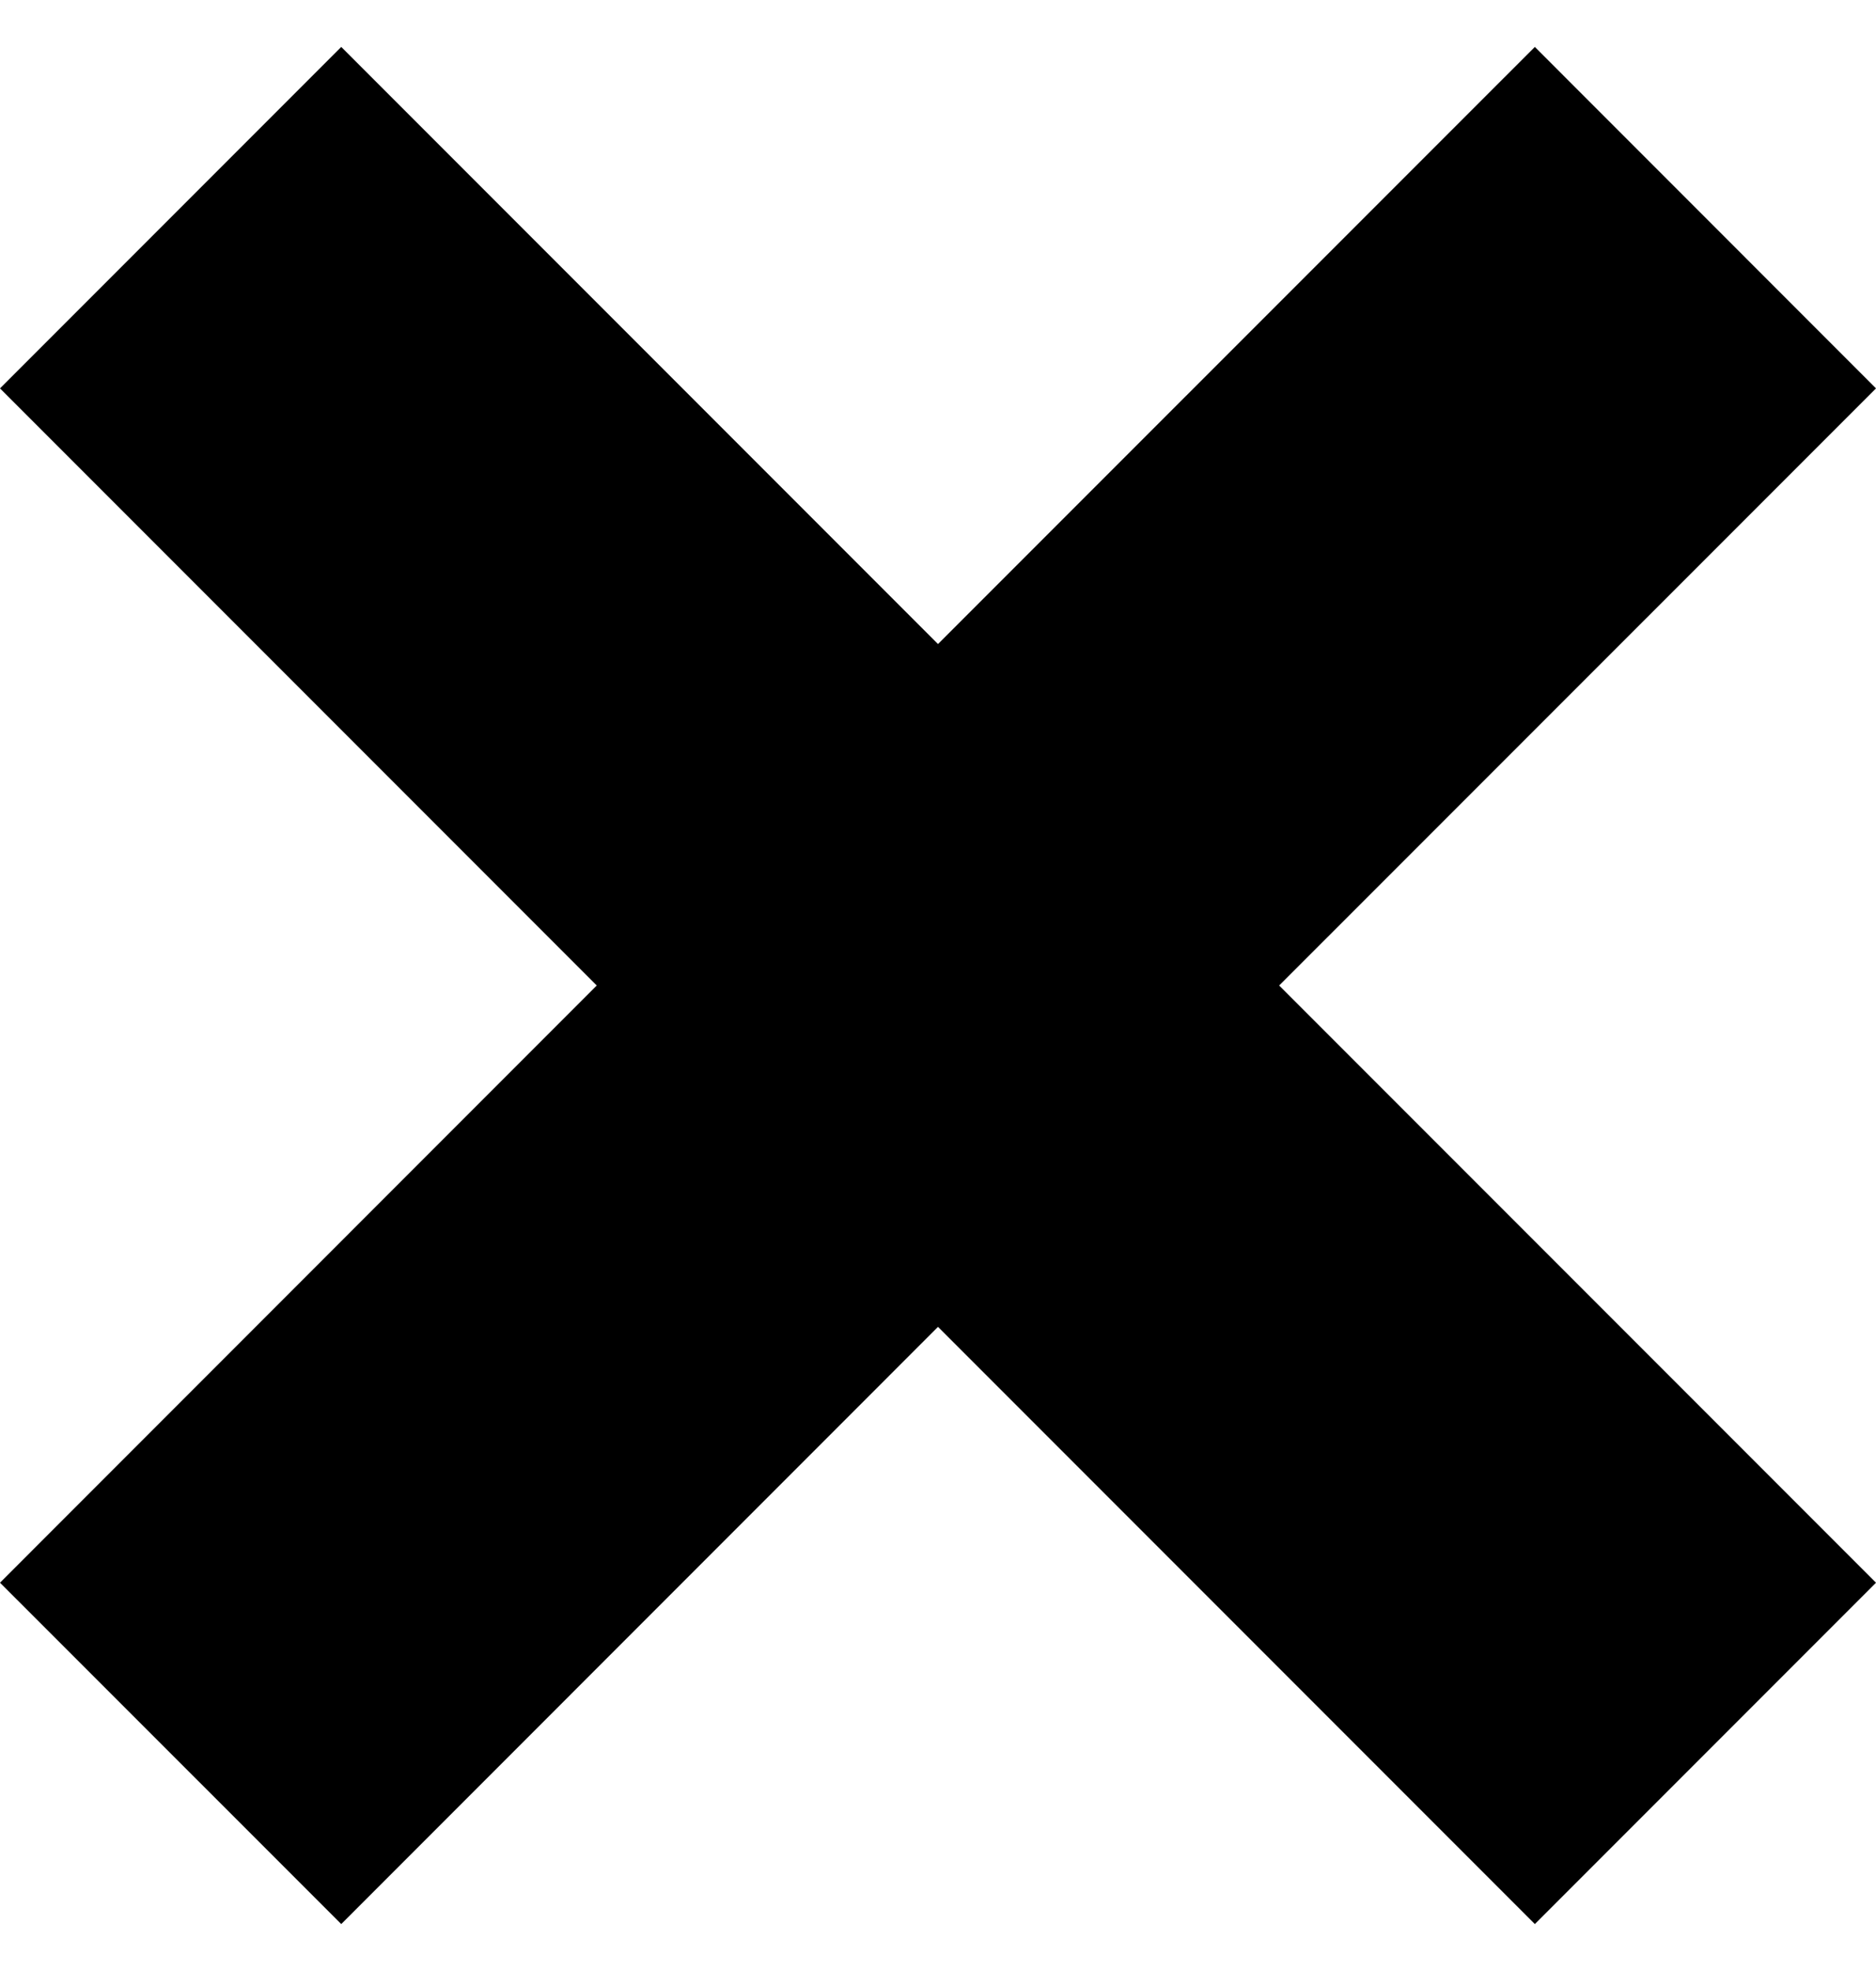 <svg width="20" height="21" viewBox="0 0 20 21" fill="none" xmlns="http://www.w3.org/2000/svg">
<path d="M20 4.138L16.363 0.5L10 6.862L3.638 0.5L0 4.138L6.362 10.5L0 16.863L3.638 20.5L10 14.137L16.363 20.5L20 16.863L13.637 10.5L20 4.138Z" fill="black"/>
</svg>
